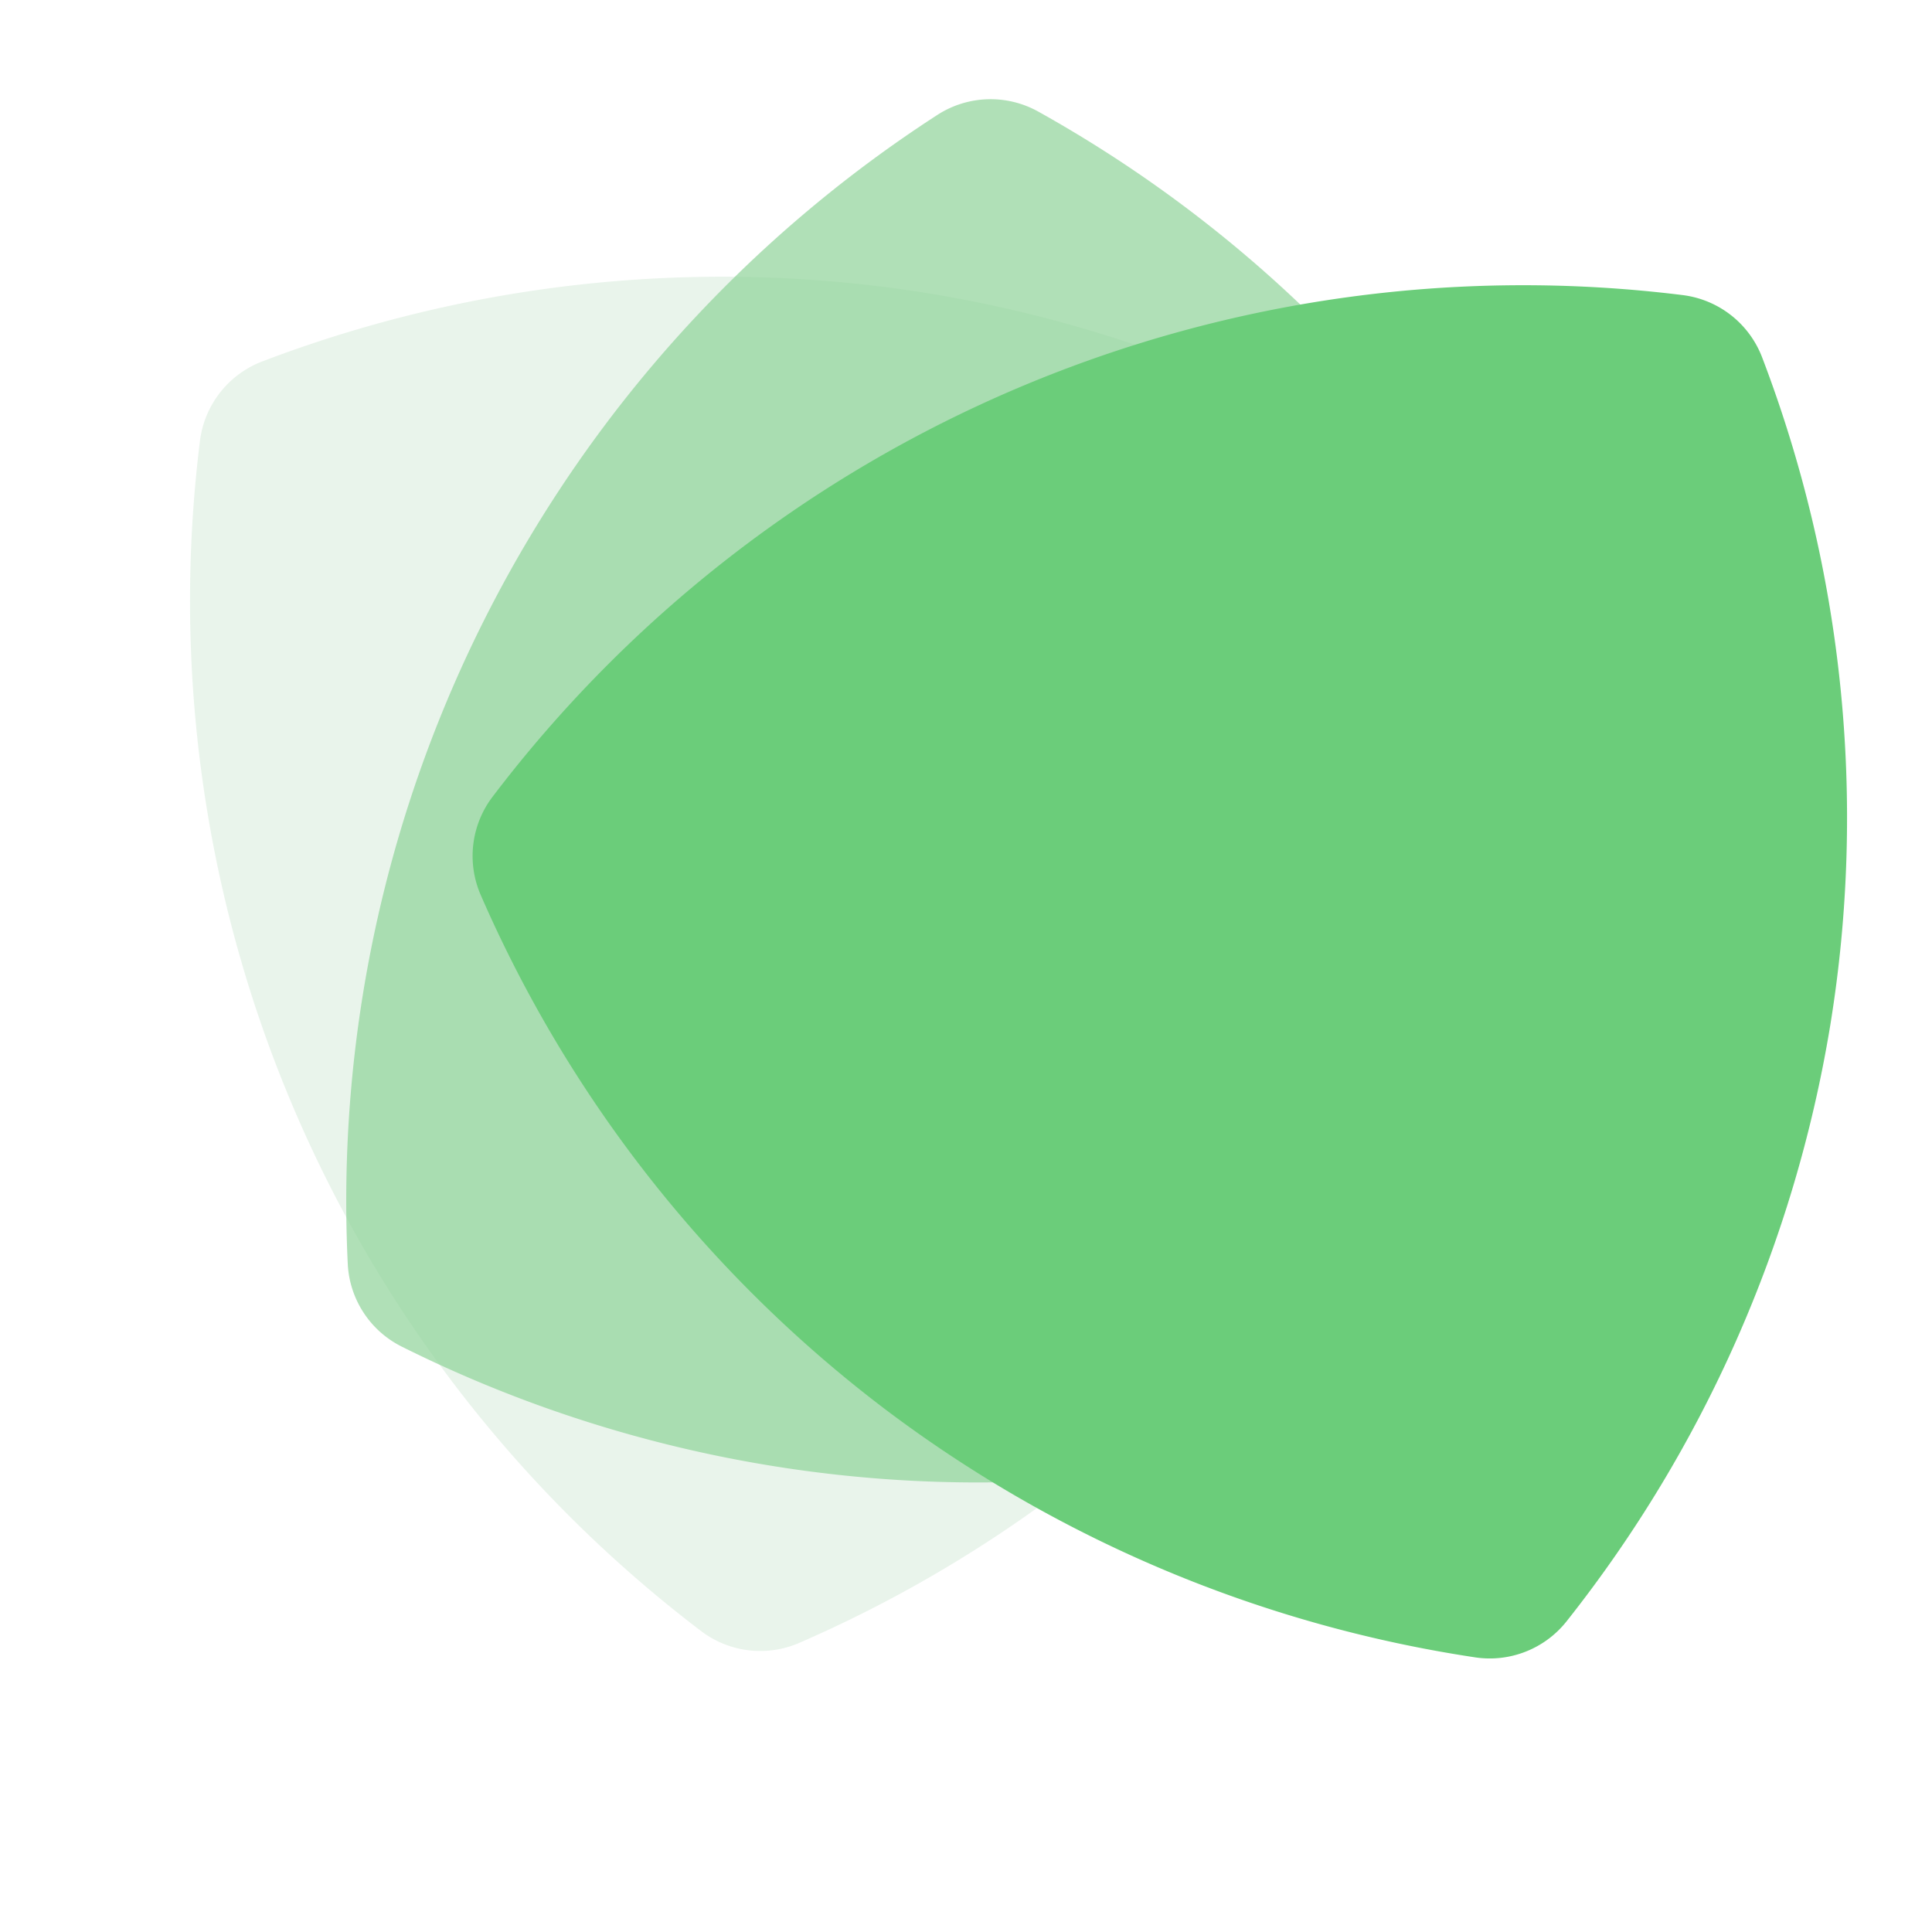 <svg xmlns="http://www.w3.org/2000/svg" width="543.262" height="543.263" viewBox="0 0 543.262 543.263"><g id="Group_96" data-name="Group 96" transform="translate(593.999 -3995.451)"><path id="Path_44" fill="#b4dbba" d="M299.843,384.167a27.553,27.553,0,0,1-14.153,1.858,365.9,365.9,0,0,1-166.667-66.639A363.061,363.061,0,0,1,2.472,176.46,27.5,27.5,0,0,1,5.3,148.841,363.816,363.816,0,0,1,337.536,2.085,27.551,27.551,0,0,1,360.12,19.209,362.848,362.848,0,0,1,382.47,206.614a365.2,365.2,0,0,1-71.3,168.864A27.5,27.5,0,0,1,299.843,384.167Z" data-name="Path 44" opacity=".3" transform="translate(-545.74 4456.812) rotate(-89)"/><path id="Path_43" fill="#8fd499" d="M299.843,384.167a27.553,27.553,0,0,1-14.153,1.858,365.9,365.9,0,0,1-166.667-66.639A363.061,363.061,0,0,1,2.472,176.46,27.5,27.5,0,0,1,5.3,148.841,363.816,363.816,0,0,1,337.536,2.085,27.551,27.551,0,0,1,360.12,19.209,362.848,362.848,0,0,1,382.47,206.614a365.2,365.2,0,0,1-71.3,168.864A27.5,27.5,0,0,1,299.843,384.167Z" data-name="Path 43" opacity=".7" transform="translate(-593.999 4238.532) rotate(-39)"/><path id="Path_38" fill="#6bcd7a" d="M299.843,384.167a27.553,27.553,0,0,1-14.153,1.858,365.9,365.9,0,0,1-166.667-66.639A363.061,363.061,0,0,1,2.472,176.46,27.5,27.5,0,0,1,5.3,148.841,363.816,363.816,0,0,1,337.536,2.085,27.551,27.551,0,0,1,360.12,19.209,362.848,362.848,0,0,1,382.47,206.614a365.2,365.2,0,0,1-71.3,168.864A27.5,27.5,0,0,1,299.843,384.167Z" data-name="Path 38" transform="matrix(1, 0.017, -0.017, 1, -458.298, 4070.61)"/></g></svg>
